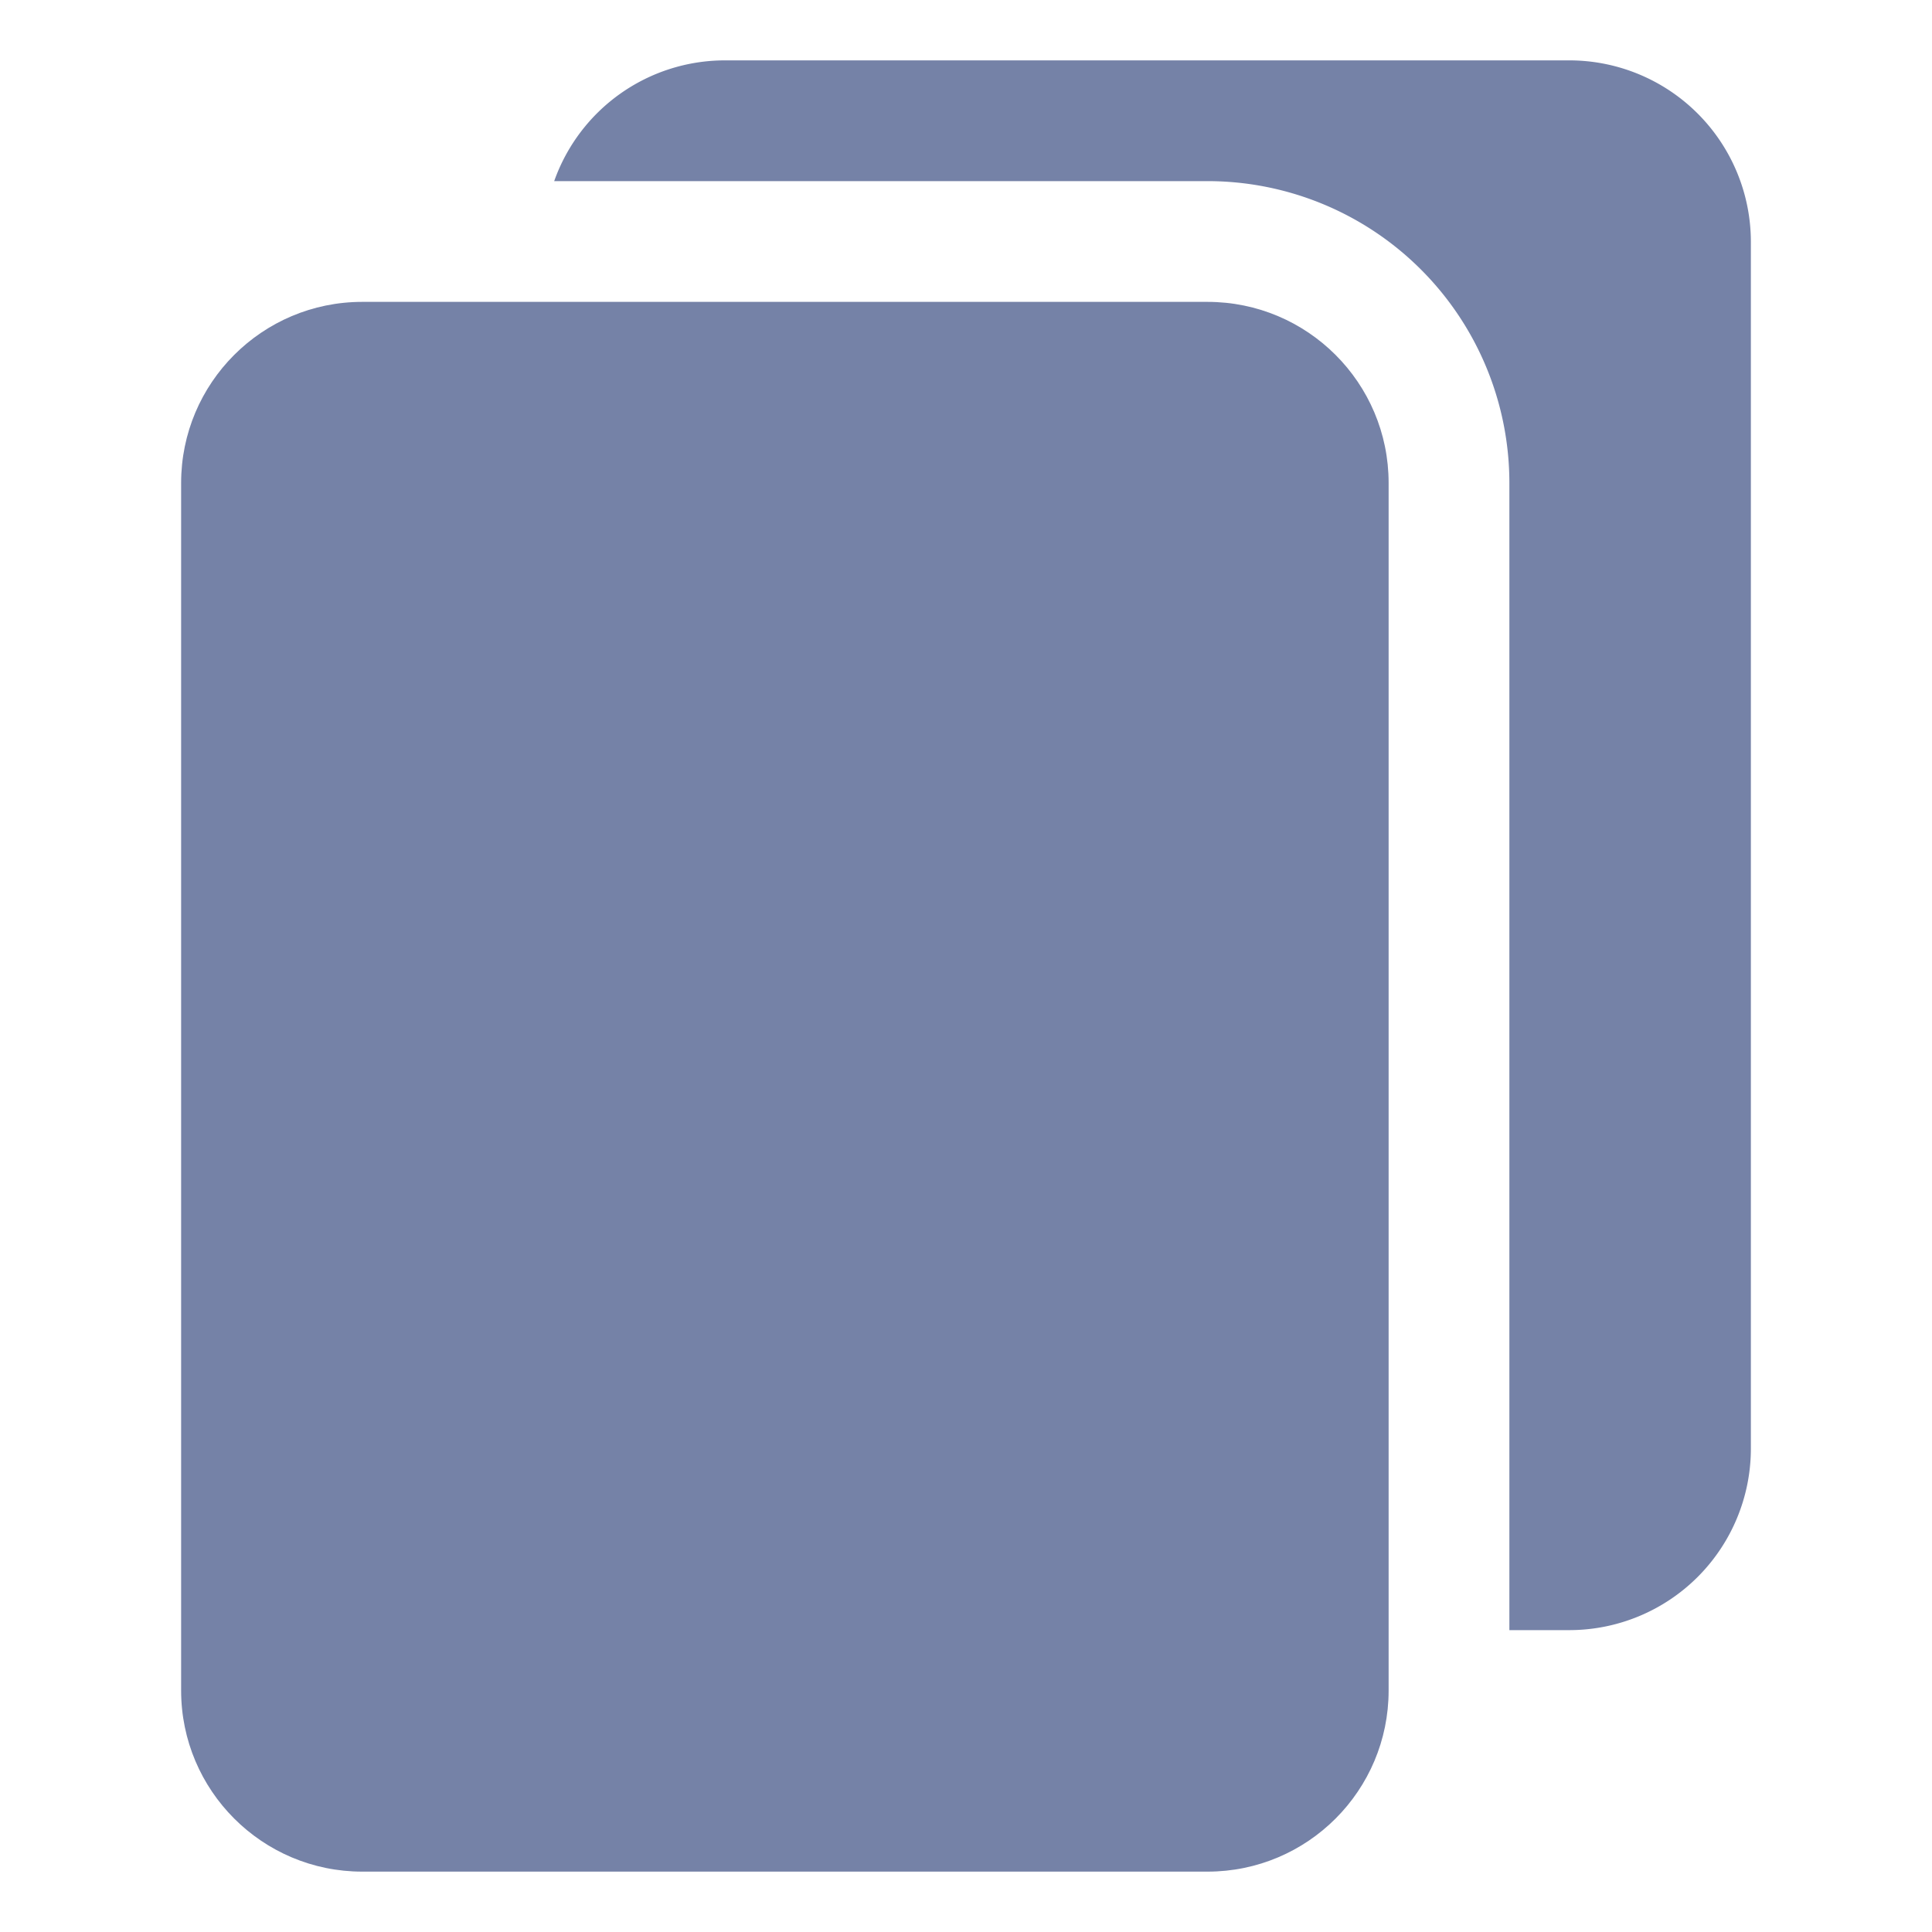 <svg width="20" height="20" fill="none" xmlns="http://www.w3.org/2000/svg"><path d="M12.5 3.125H3.75c-1.036 0-1.875.84-1.875 1.875v12.5c0 1.035.84 1.875 1.875 1.875h8.75c1.036 0 1.875-.84 1.875-1.875V5c0-1.036-.84-1.875-1.875-1.875z" fill="#7582A7"/><path d="M18.125 2.5V15a1.88 1.88 0 01-1.875 1.875h-.625V5A3.125 3.125 0 0012.5 1.875H5.737A1.875 1.875 0 017.5.625h8.75A1.88 1.88 0 0118.125 2.5z" fill="#7582A7"/></svg>